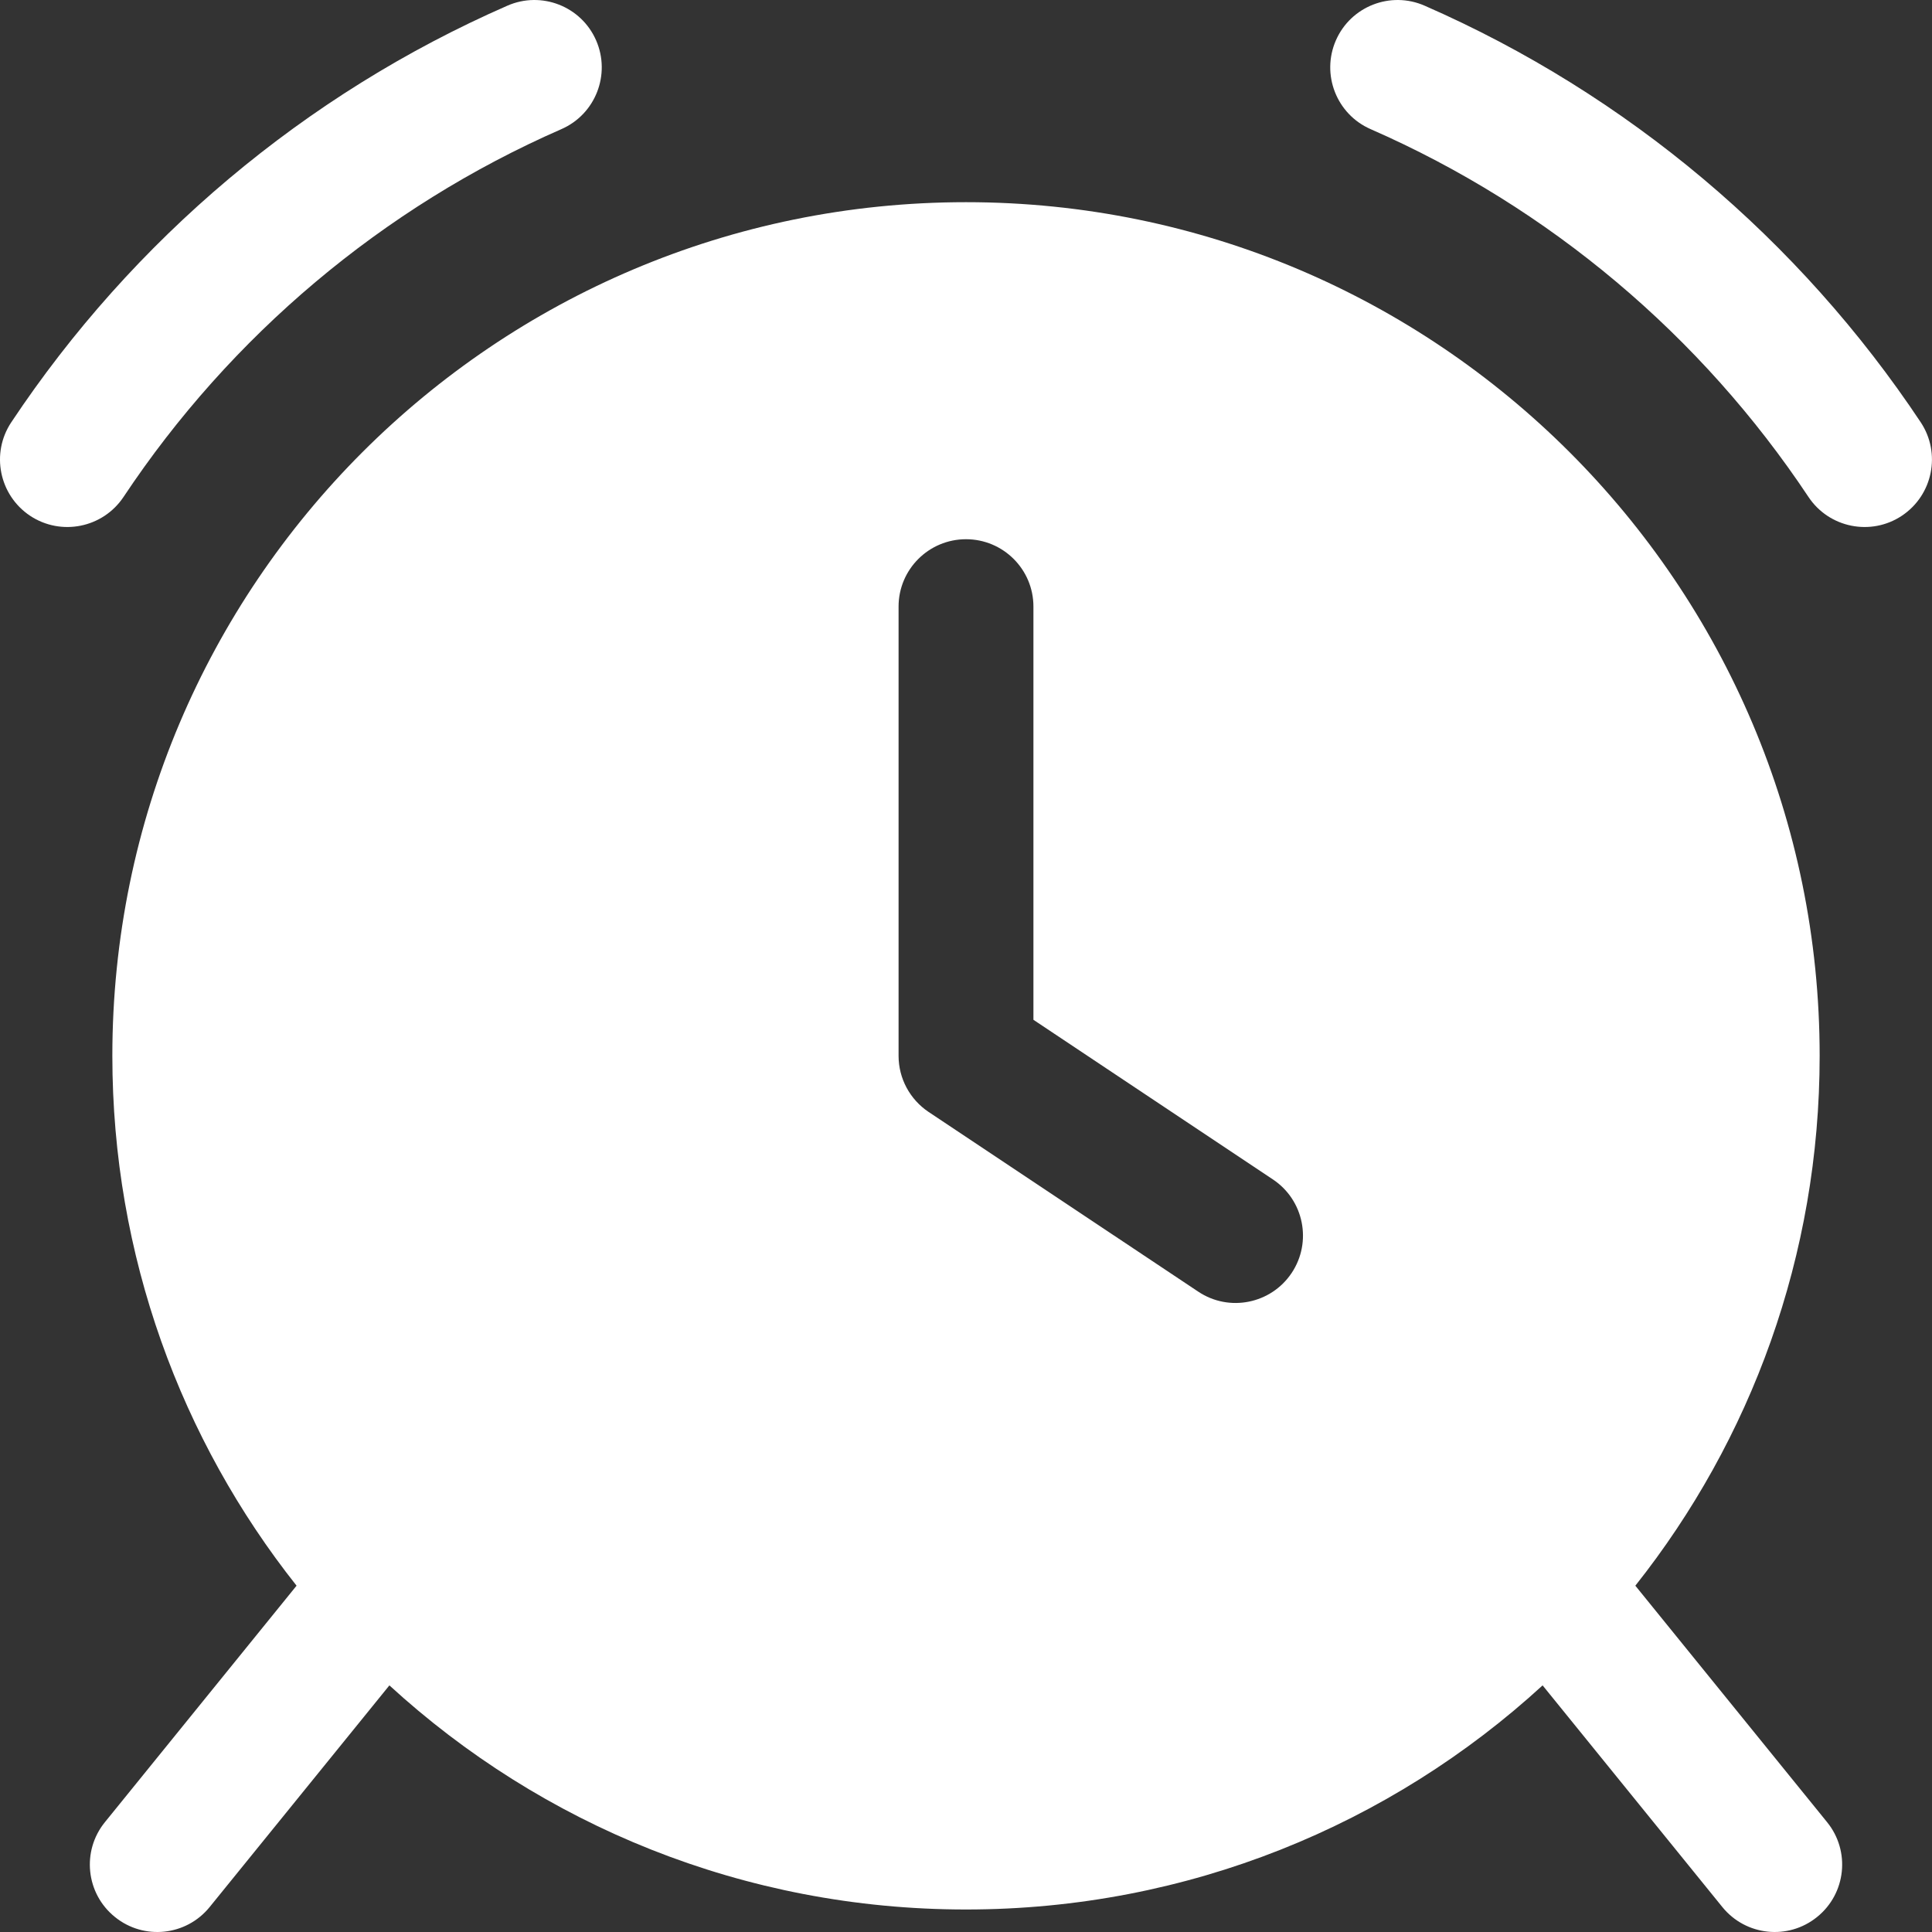 <svg width="20" height="20" viewBox="0 0 20 20" fill="none" xmlns="http://www.w3.org/2000/svg">
<rect x="0" y="0" width="20" height="20" fill="#333333" stroke="none"/>
<path fill-rule="evenodd" clip-rule="evenodd" d="M5.811 1.337C6.164 1.183 6.325 0.771 6.171 0.418C6.017 0.065 5.605 -0.096 5.252 0.059C3.153 0.977 1.372 2.484 0.117 4.371C-0.097 4.692 -0.009 5.125 0.311 5.339C0.632 5.552 1.065 5.465 1.279 5.144C2.387 3.477 3.96 2.147 5.811 1.337ZM14.748 0.059C14.395 -0.096 13.983 0.065 13.829 0.418C13.675 0.771 13.836 1.183 14.189 1.337C16.04 2.147 17.613 3.477 18.721 5.144C18.934 5.465 19.368 5.552 19.688 5.339C20.009 5.125 20.096 4.692 19.883 4.371C18.628 2.484 16.847 0.977 14.748 0.059ZM16.929 16.415C18.124 14.908 18.837 13.002 18.837 10.93C18.837 6.05 14.881 2.093 10 2.093C5.119 2.093 1.163 6.05 1.163 10.93C1.163 13.002 1.876 14.908 3.07 16.415L1.086 18.863C0.843 19.162 0.889 19.602 1.189 19.844C1.488 20.087 1.927 20.041 2.17 19.742L4.031 17.447C5.603 18.888 7.699 19.767 10 19.767C12.301 19.767 14.397 18.888 15.969 17.447L17.83 19.742C18.073 20.041 18.512 20.087 18.811 19.844C19.111 19.602 19.157 19.162 18.914 18.863L16.929 16.415ZM10 5.582C10.385 5.582 10.698 5.894 10.698 6.279V10.557L13.178 12.21C13.498 12.424 13.585 12.857 13.371 13.178C13.157 13.498 12.724 13.585 12.404 13.371L9.613 11.511C9.419 11.381 9.302 11.164 9.302 10.93V6.279C9.302 5.894 9.615 5.582 10 5.582Z" fill="white"/>
</svg>
